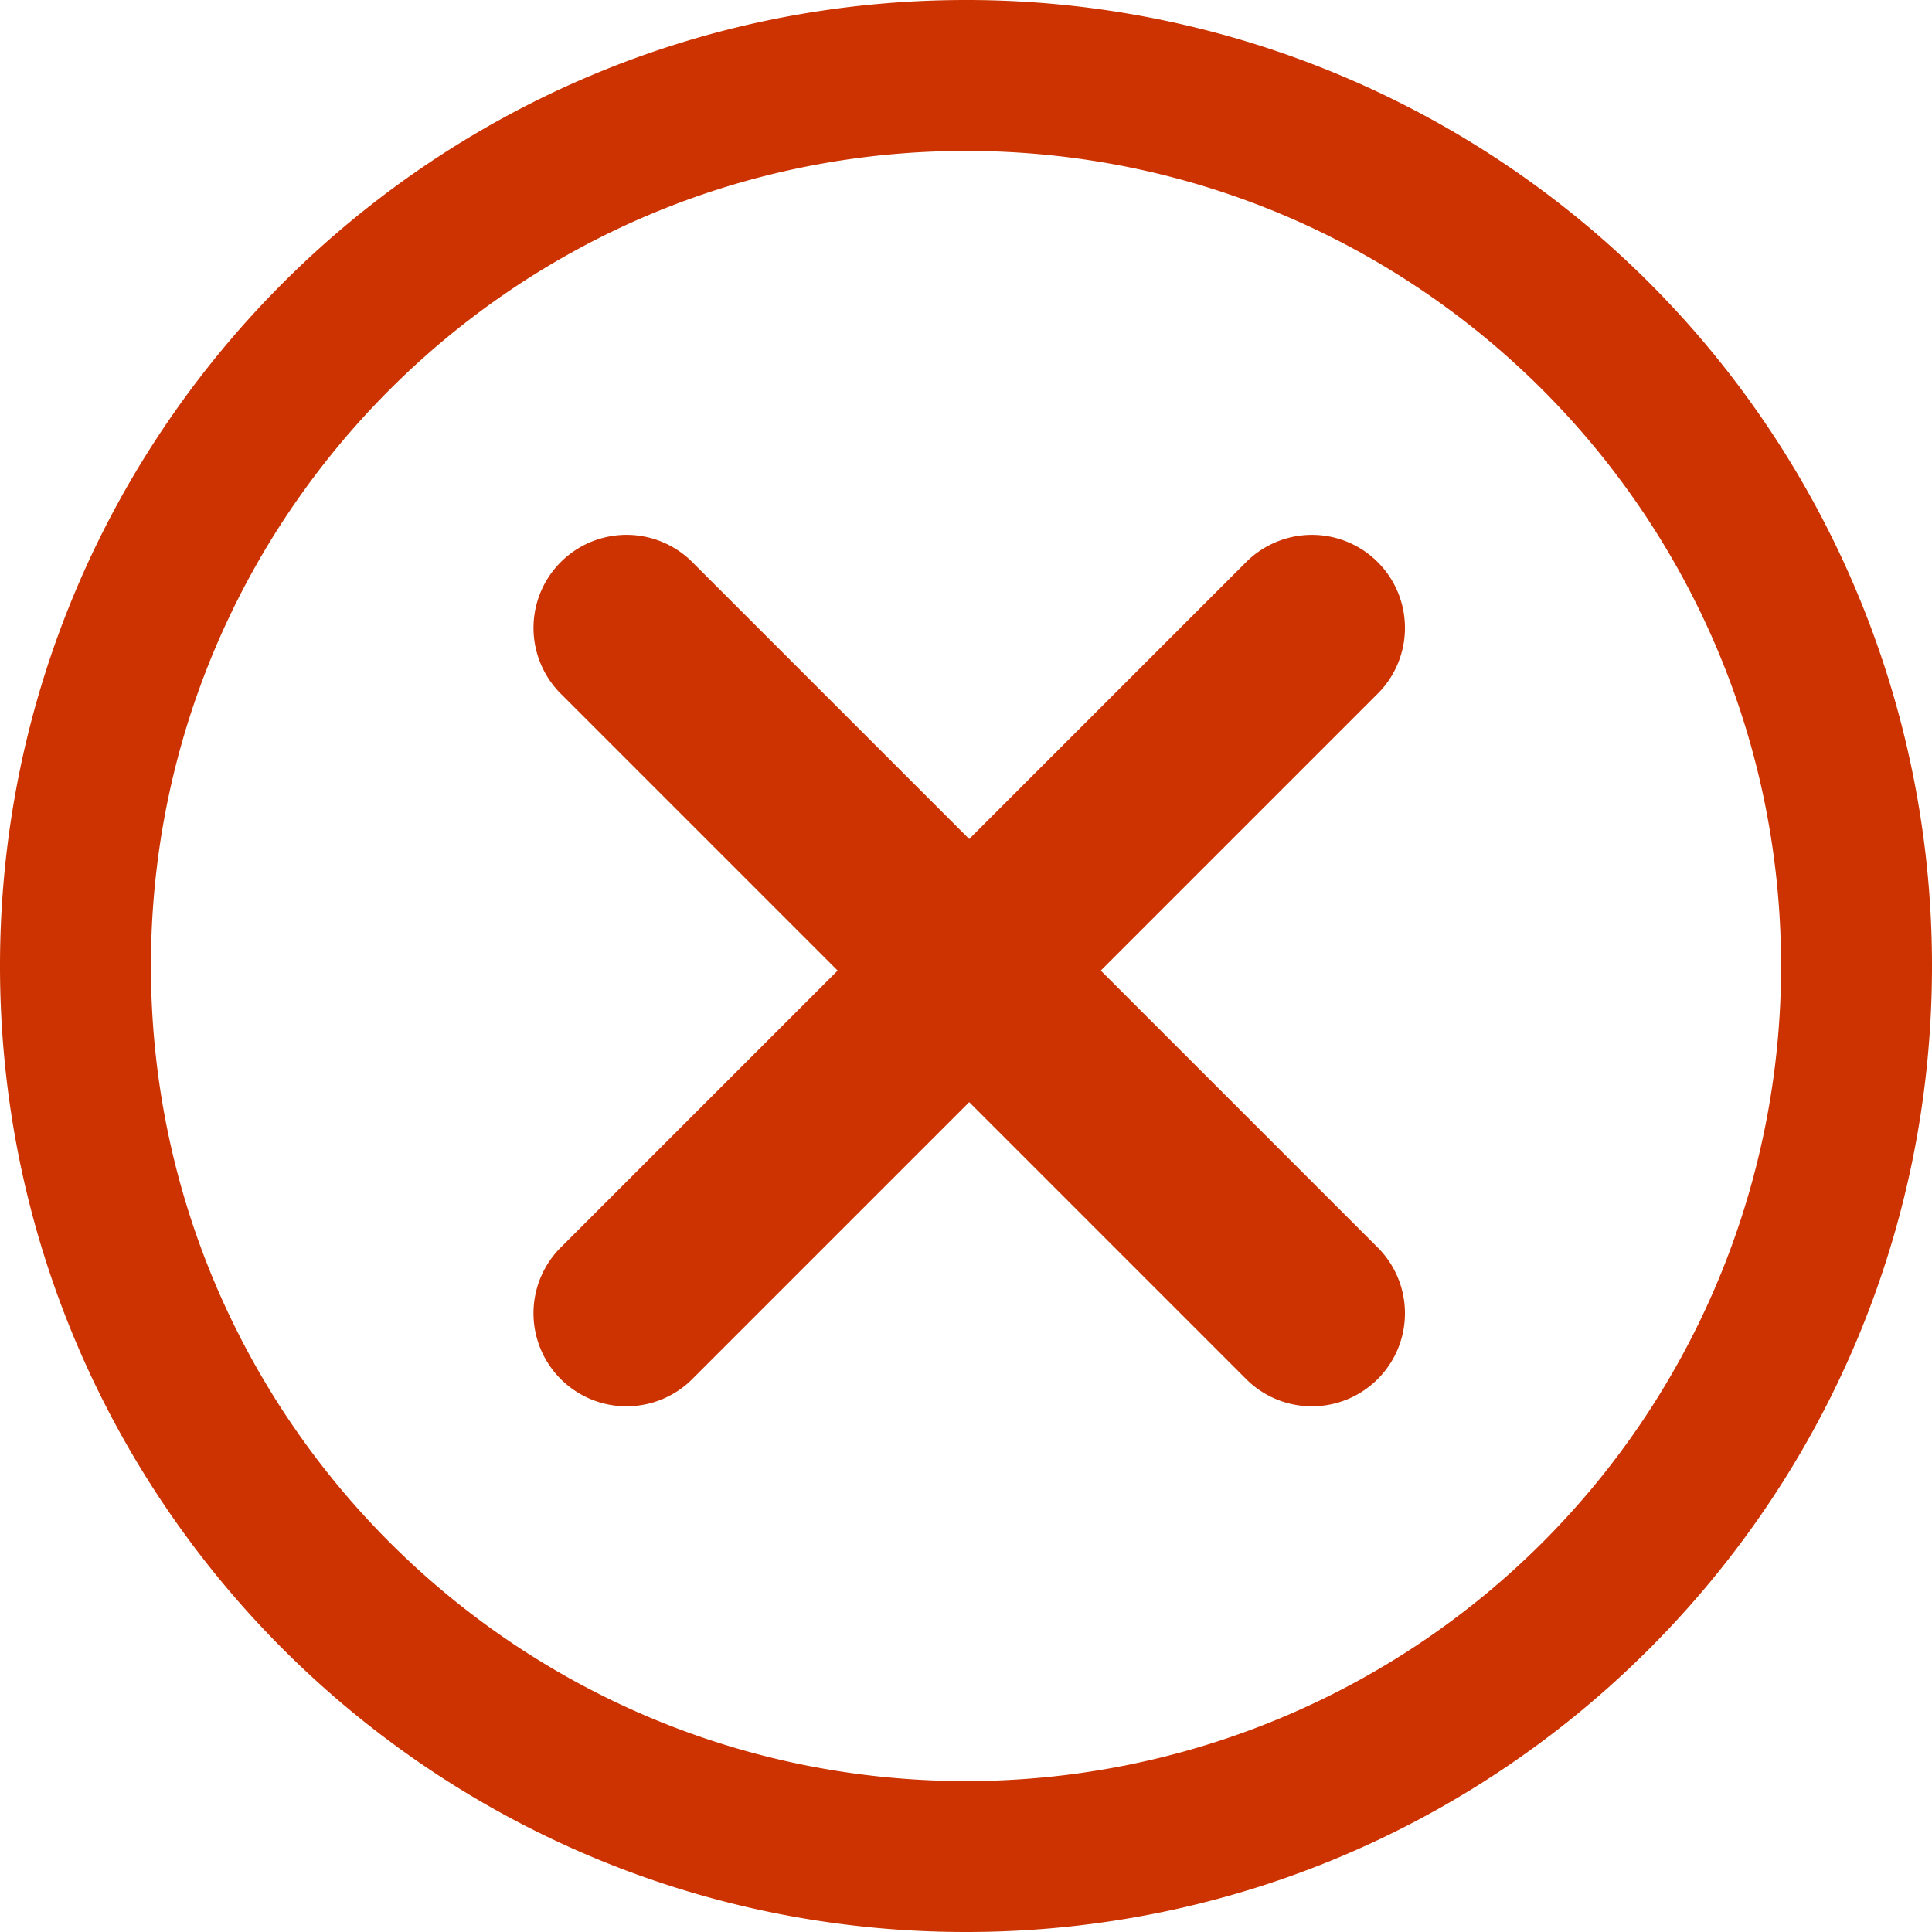 <svg xmlns="http://www.w3.org/2000/svg" width="100" height="100"  fill="#c30" xmlns:v="https://vecta.io/nano"><path d="M50 0C22.386 0 0 22.386 0 50s22.386 50 50 50 50-22.386 50-50A49.97 49.97 0 0 0 50 0zm0 92.188C26.7 92.188 7.812 73.3 7.812 50S26.7 7.812 50 7.812 92.188 26.7 92.188 50a42.16 42.16 0 0 1-12.35 29.838C71.924 87.751 61.191 92.194 50 92.188zm21.256-27.672L56.977 50.237l14.279-14.279c1.249-1.21 1.748-2.999 1.307-4.681s-1.755-2.995-3.436-3.436a4.82 4.82 0 0 0-4.681 1.307L50.167 43.427 35.888 29.148c-1.21-1.249-2.999-1.748-4.681-1.307s-2.995 1.755-3.436 3.436a4.82 4.82 0 0 0 1.307 4.681l14.279 14.279-14.279 14.279c-1.249 1.21-1.748 2.999-1.307 4.681s1.755 2.995 3.436 3.436a4.82 4.82 0 0 0 4.681-1.307l14.279-14.279 14.279 14.279c1.21 1.249 2.999 1.748 4.681 1.307s2.995-1.755 3.436-3.436a4.82 4.82 0 0 0-1.307-4.681z"/></svg>